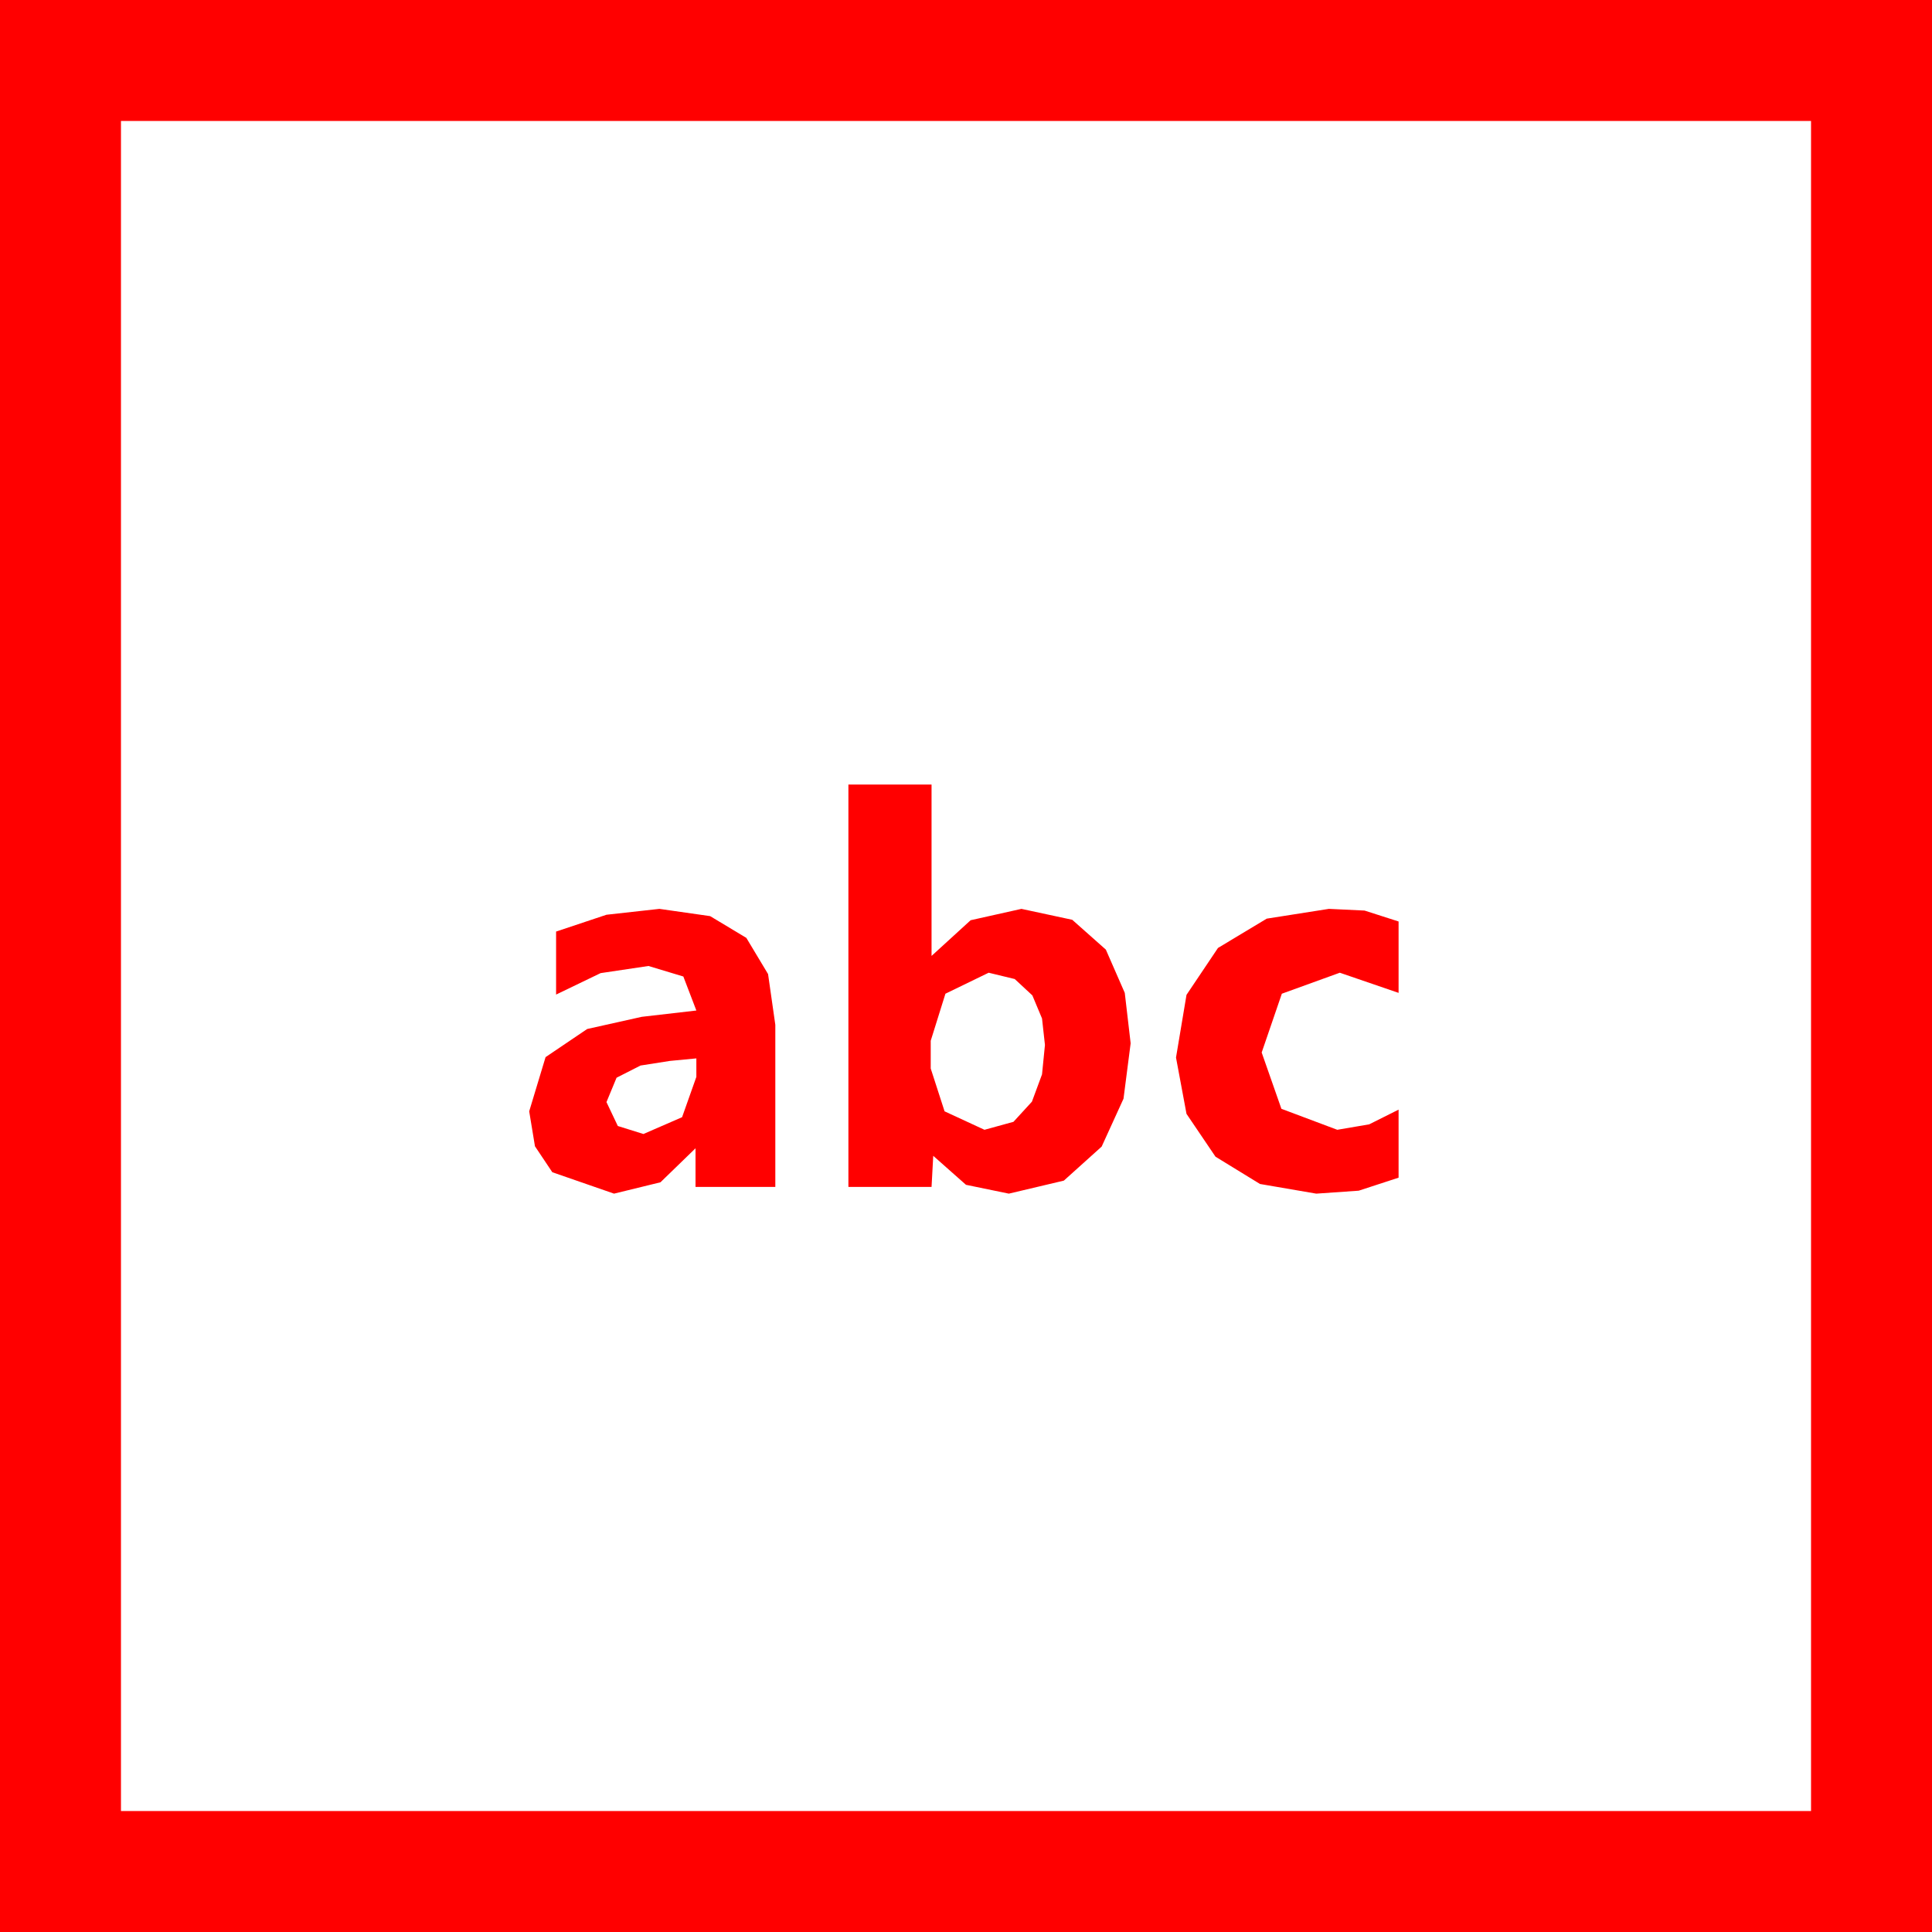<?xml version="1.0" encoding="utf-8"?>
<!DOCTYPE svg PUBLIC "-//W3C//DTD SVG 1.1//EN" "http://www.w3.org/Graphics/SVG/1.1/DTD/svg11.dtd">
<svg width="67.383" height="67.383" xmlns="http://www.w3.org/2000/svg" xmlns:xlink="http://www.w3.org/1999/xlink" xmlns:xml="http://www.w3.org/XML/1998/namespace" version="1.1">
  <g>
    <g>
      <path style="fill:#FF0000;fill-opacity:1" d="M24.287,36.914L23.364,37.002 22.339,37.163 21.504,37.588 21.152,38.438 21.548,39.272 22.441,39.551 23.789,38.965 24.287,37.559 24.287,36.914z M34.482,33.926L32.974,34.658 32.461,36.299 32.461,37.266 32.944,38.76 34.336,39.404 35.347,39.126 35.991,38.423 36.343,37.471 36.445,36.445 36.343,35.522 36.006,34.717 35.391,34.146 34.482,33.926z M46.348,31.699L47.593,31.758 48.779,32.139 48.779,34.629 46.729,33.926 44.707,34.658 44.004,36.709 44.692,38.672 46.641,39.404 47.754,39.214 48.779,38.701 48.779,41.074 47.388,41.528 45.908,41.631 43.945,41.294 42.393,40.342 41.382,38.848 41.016,36.885 41.382,34.698 42.48,33.062 44.18,32.04 46.348,31.699z M22.998,31.699L24.767,31.952 26.03,32.71 26.788,33.973 27.041,35.742 27.041,41.396 24.258,41.396 24.258,40.049 23.035,41.235 21.416,41.631 19.263,40.884 18.658,39.979 18.457,38.76 19.028,36.87 20.479,35.889 22.383,35.464 24.287,35.244 23.833,34.058 22.617,33.691 20.947,33.94 19.395,34.688 19.395,32.49 21.152,31.904 22.998,31.699z M29.59,27.363L32.49,27.363 32.49,33.34 33.853,32.095 35.625,31.699 37.397,32.08 38.569,33.12 39.229,34.629 39.434,36.387 39.185,38.32 38.423,39.99 37.104,41.177 35.186,41.631 33.691,41.323 32.549,40.312 32.49,41.396 29.59,41.396 29.59,27.363z M4.219,4.219L4.219,63.164 63.164,63.164 63.164,4.219 4.219,4.219z M0,0L67.383,0 67.383,67.383 0,67.383 0,0z" />
    </g>
  </g>
</svg>